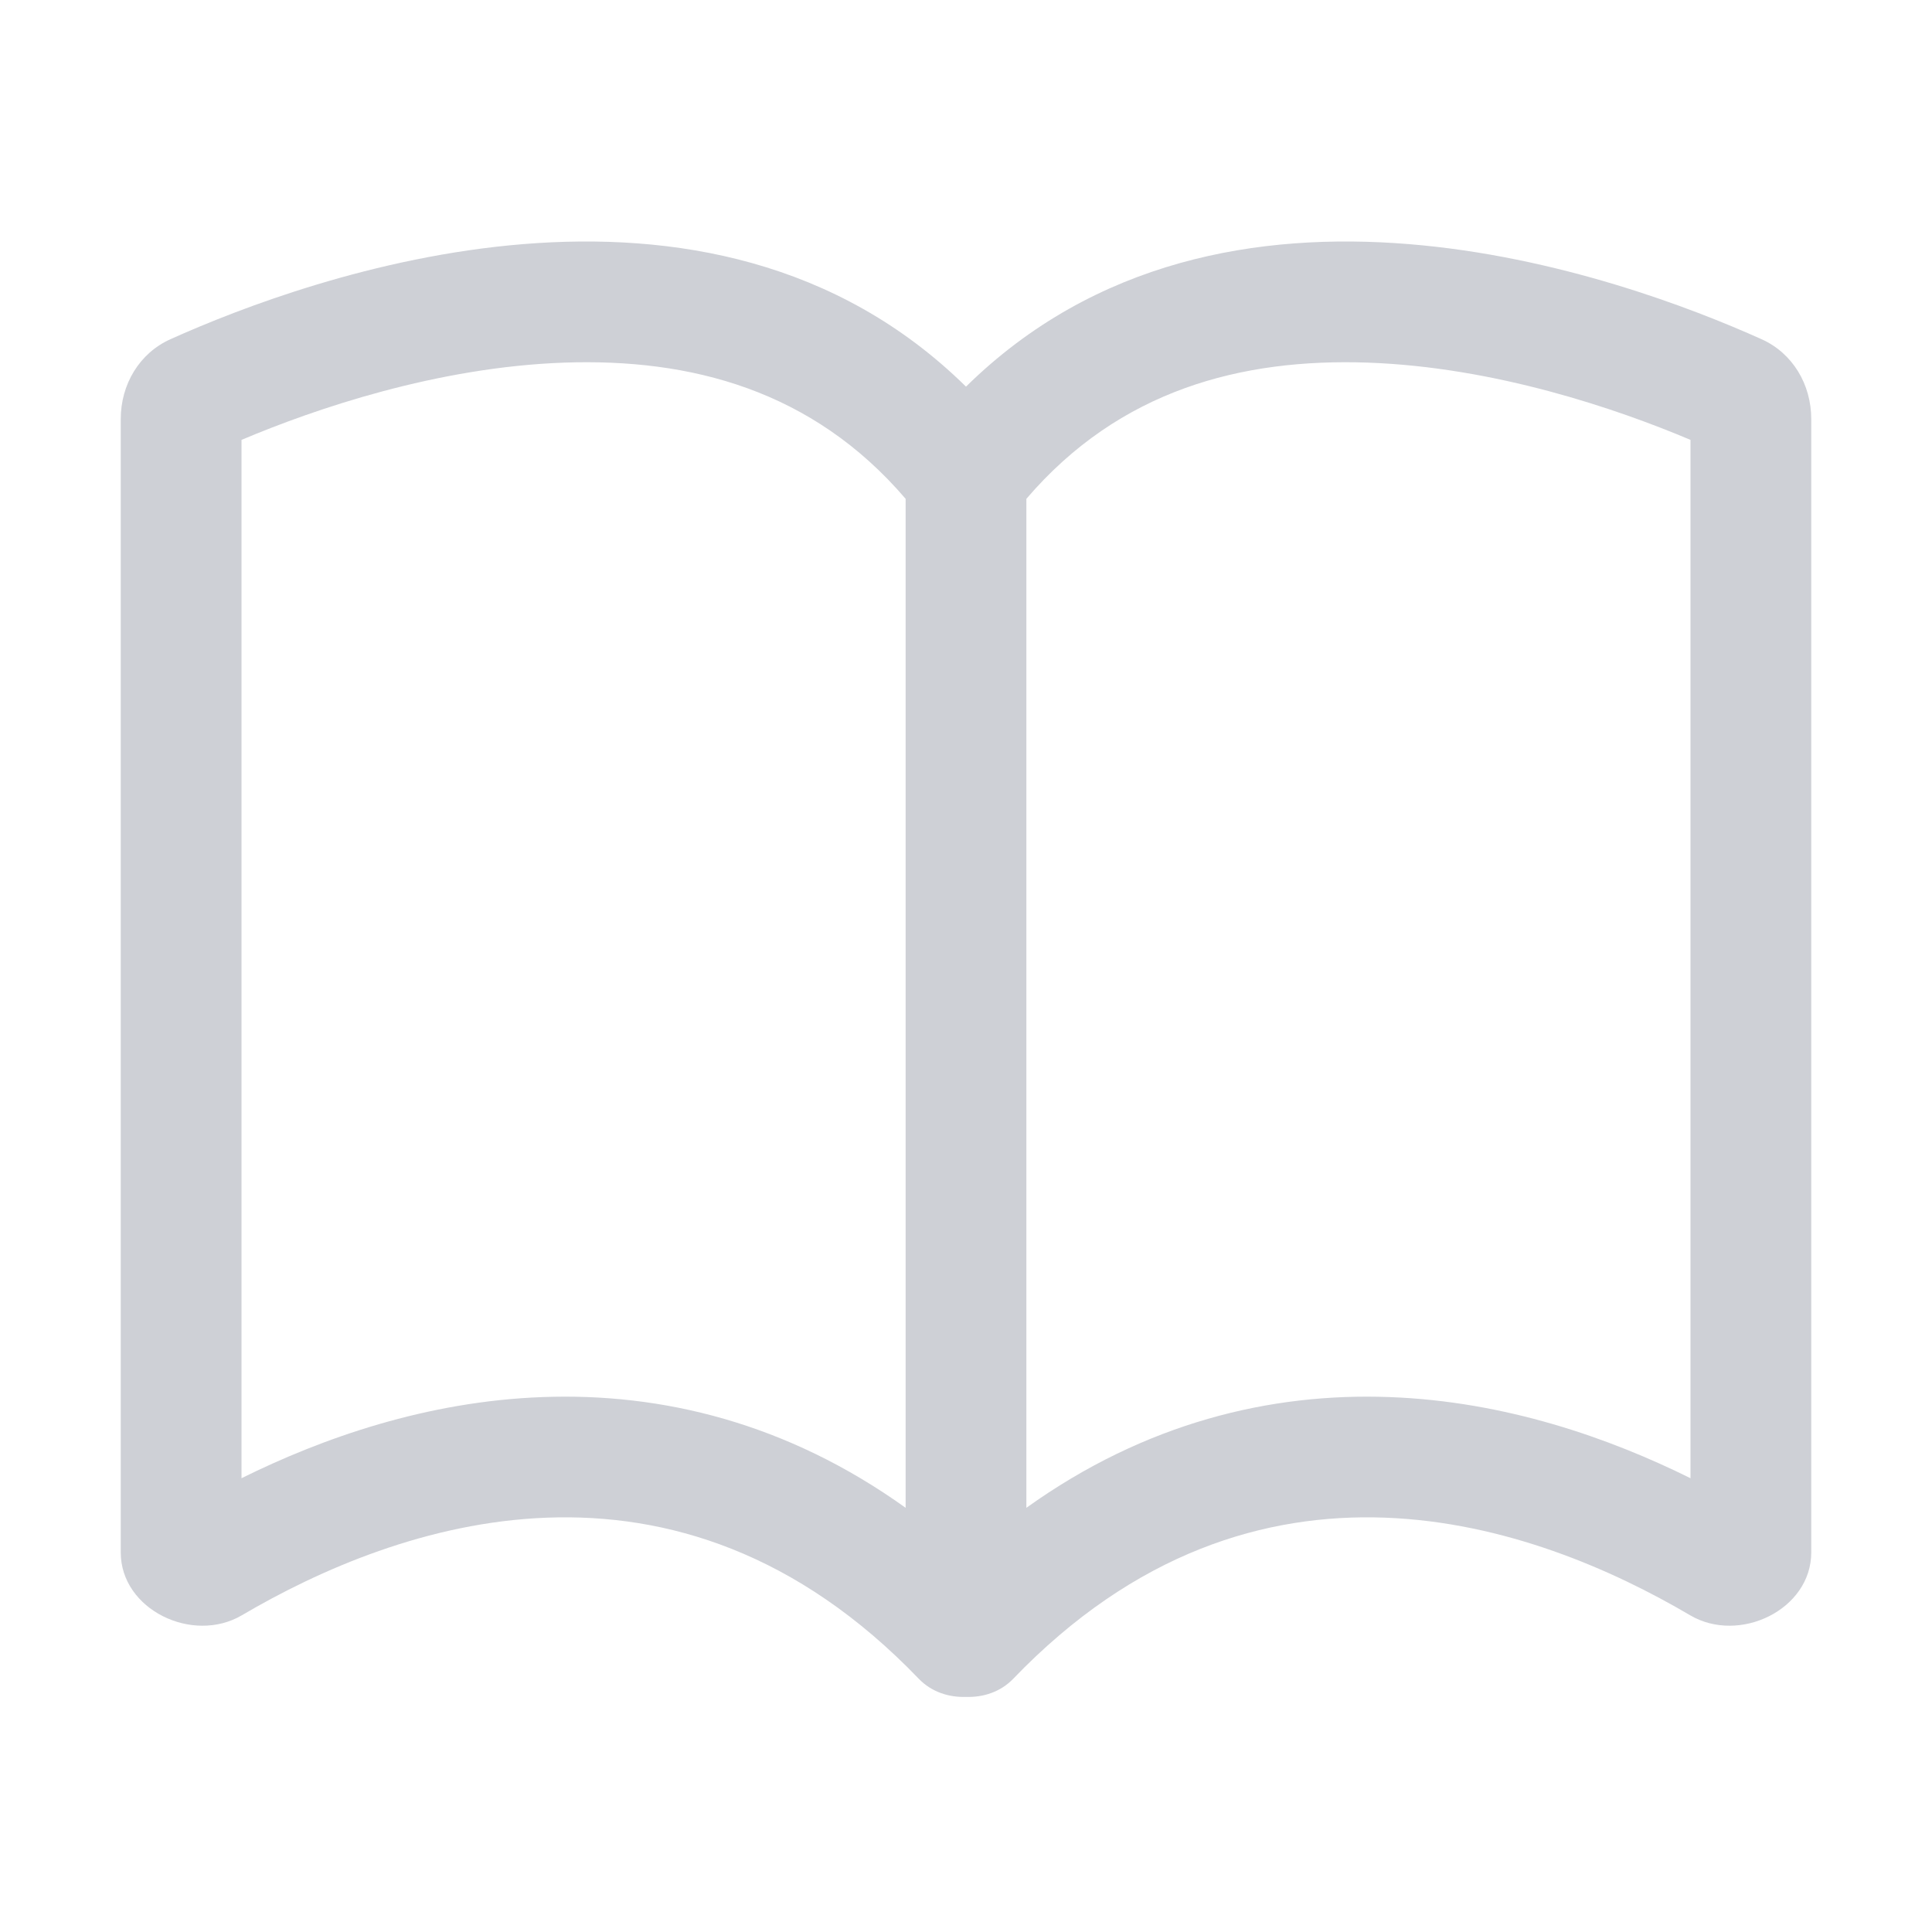 <!-- Copyright 2000-2022 JetBrains s.r.o. and contributors. Use of this source code is governed by the Apache 2.0 license. -->
<svg width="16" height="16" viewBox="0 0 16 16" fill="none" xmlns="http://www.w3.org/2000/svg">
<path fill-rule="evenodd" clip-rule="evenodd" d="M8 14.053C7.858 14.058 7.714 14.012 7.609 13.903C5.59 11.802 3.288 12.621 2.003 13.377C1.595 13.617 1 13.33 1 12.857V3.47C1 3.185 1.153 2.925 1.412 2.809C2.562 2.292 5.859 1.095 8 3.202C10.141 1.095 13.438 2.292 14.588 2.809C14.847 2.925 15 3.185 15 3.47V12.857C15 13.33 14.405 13.617 13.997 13.377C12.713 12.621 10.411 11.802 8.391 13.903C8.286 14.012 8.142 14.058 8 14.053ZM7.5 4.131C6.728 3.229 5.719 2.967 4.674 3.003C3.619 3.04 2.608 3.386 2 3.643V12.242C2.672 11.909 3.534 11.605 4.493 11.57C5.477 11.533 6.516 11.782 7.5 12.487V4.131ZM8.5 12.487C9.484 11.782 10.524 11.533 11.507 11.57C12.466 11.605 13.328 11.909 14 12.242V3.643C13.392 3.386 12.381 3.04 11.326 3.003C10.281 2.967 9.272 3.229 8.5 4.131V12.487Z" fill="#CED0D6"/>
</svg>
